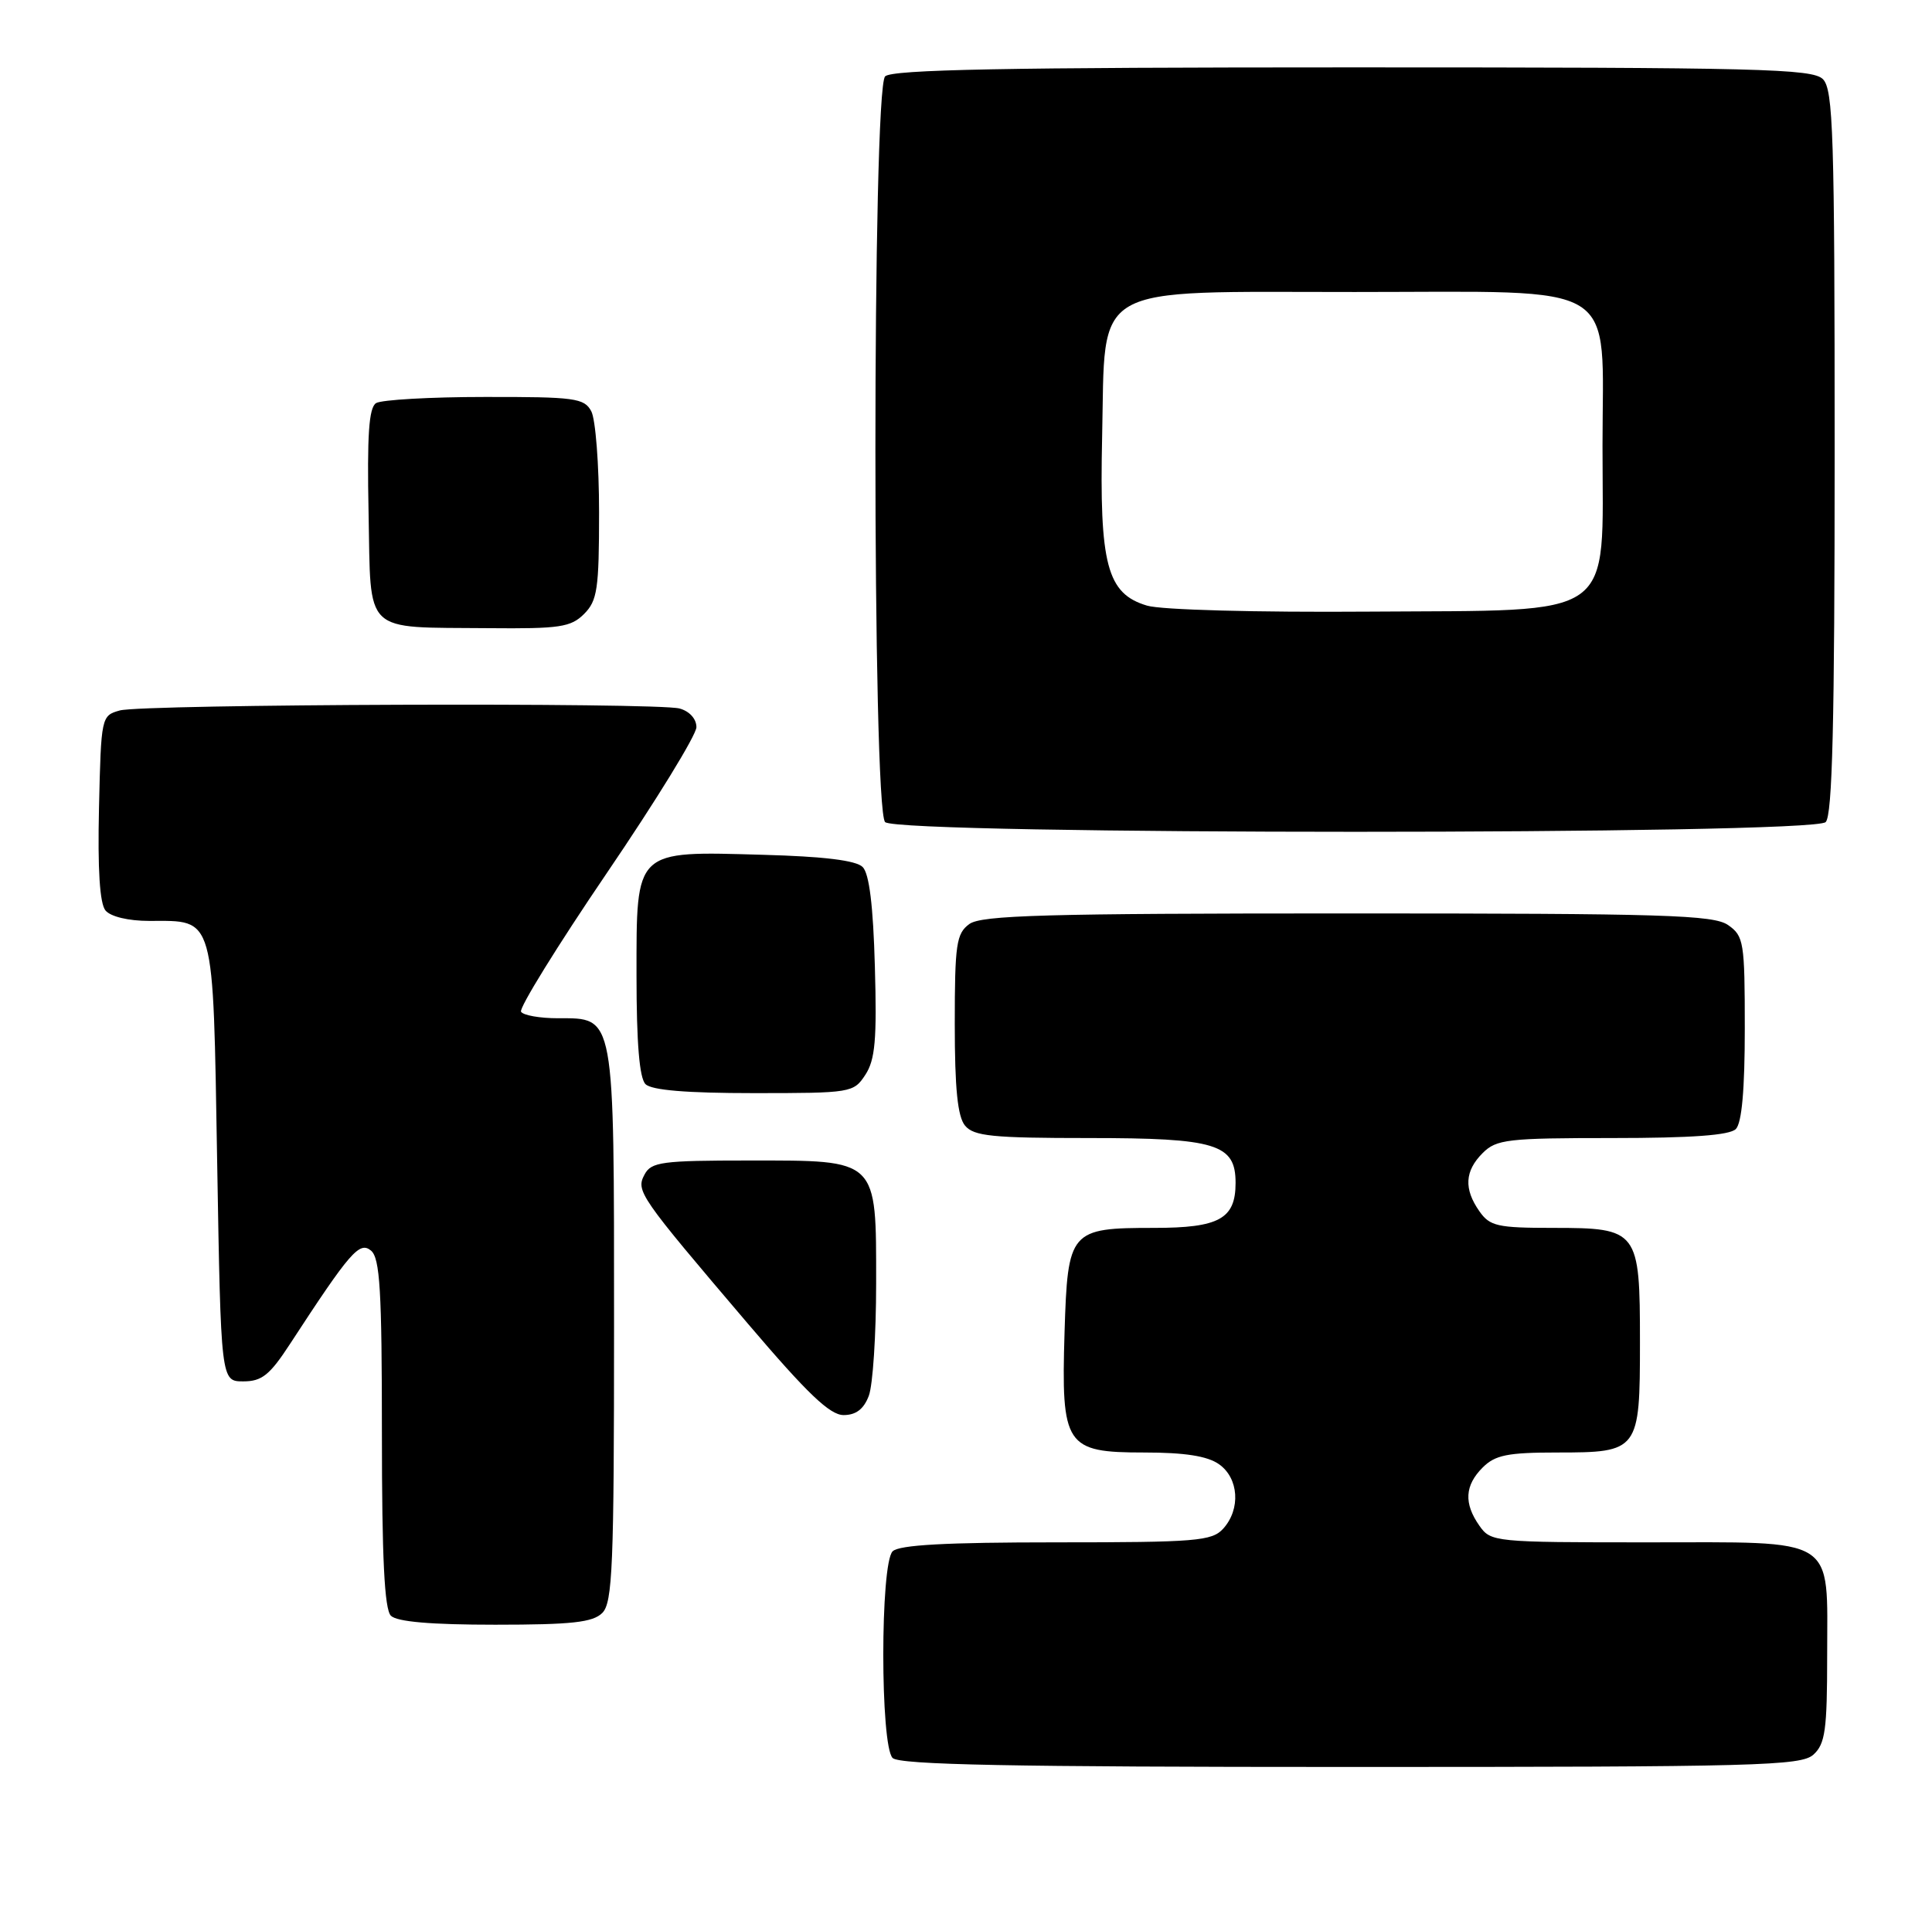 <?xml version="1.0" encoding="UTF-8" standalone="no"?>
<!DOCTYPE svg PUBLIC "-//W3C//DTD SVG 1.1//EN" "http://www.w3.org/Graphics/SVG/1.1/DTD/svg11.dtd" >
<svg xmlns="http://www.w3.org/2000/svg" xmlns:xlink="http://www.w3.org/1999/xlink" version="1.1" viewBox="0 0 258 256">
 <g >
 <path fill="currentColor"
d=" M 242.17 234.35 C 243.74 232.92 244.00 231.06 244.00 221.17 C 244.00 204.99 245.61 206.00 219.90 206.00 C 199.55 206.00 199.08 205.95 197.56 203.78 C 195.46 200.79 195.60 198.40 198.00 196.00 C 199.66 194.34 201.33 194.00 207.93 194.00 C 218.85 194.00 219.00 193.81 219.00 179.26 C 219.00 164.30 218.77 164.00 207.40 164.00 C 199.97 164.00 198.95 163.77 197.56 161.78 C 195.46 158.79 195.60 156.40 198.00 154.00 C 199.83 152.17 201.33 152.00 215.30 152.00 C 225.87 152.00 230.97 151.63 231.80 150.80 C 232.60 150.00 233.00 145.55 233.00 137.36 C 233.00 125.84 232.87 125.02 230.78 123.56 C 228.84 122.20 222.32 122.00 179.97 122.00 C 139.60 122.00 131.05 122.24 129.44 123.42 C 127.71 124.69 127.50 126.11 127.50 136.76 C 127.50 145.40 127.88 149.14 128.87 150.34 C 130.04 151.75 132.51 152.00 145.40 152.00 C 162.42 152.00 165.00 152.79 165.00 157.99 C 165.00 162.79 162.82 164.00 154.12 164.00 C 142.86 164.00 142.58 164.33 142.16 177.96 C 141.70 193.14 142.27 194.00 152.80 194.00 C 158.20 194.00 161.23 194.47 162.78 195.56 C 165.43 197.42 165.71 201.56 163.35 204.17 C 161.84 205.83 159.78 206.00 141.05 206.00 C 126.32 206.00 120.06 206.34 119.20 207.20 C 117.54 208.86 117.54 233.14 119.20 234.80 C 120.11 235.71 135.06 236.00 180.37 236.00 C 234.77 236.00 240.51 235.85 242.17 234.35 Z  M 80.43 215.43 C 81.80 214.06 82.00 209.19 82.00 177.15 C 82.00 135.15 82.15 136.00 74.50 136.00 C 72.09 136.00 69.88 135.61 69.58 135.13 C 69.29 134.65 74.43 126.33 81.02 116.63 C 87.61 106.94 93.00 98.16 93.00 97.12 C 93.00 96.01 92.07 94.99 90.75 94.63 C 87.64 93.80 19.09 94.04 16.00 94.89 C 13.53 95.58 13.50 95.72 13.22 107.90 C 13.03 116.13 13.32 120.68 14.09 121.61 C 14.78 122.43 17.15 123.00 19.93 123.00 C 28.77 123.00 28.43 121.81 29.00 155.17 C 29.50 184.50 29.50 184.50 32.49 184.50 C 34.97 184.50 36.02 183.66 38.73 179.50 C 46.75 167.20 48.00 165.76 49.54 167.03 C 50.74 168.03 51.00 172.33 51.00 191.42 C 51.00 208.12 51.34 214.94 52.20 215.80 C 53.01 216.61 57.56 217.00 66.13 217.00 C 76.37 217.00 79.16 216.69 80.43 215.43 Z  M 116.02 186.43 C 116.56 185.02 117.00 178.27 117.00 171.43 C 117.00 154.66 117.35 155.00 100.04 155.00 C 88.42 155.00 86.97 155.19 86.08 156.86 C 84.89 159.08 85.29 159.66 99.88 176.80 C 107.81 186.12 110.82 189.00 112.65 189.00 C 114.31 189.00 115.35 188.20 116.02 186.43 Z  M 115.56 143.55 C 116.87 141.55 117.11 138.84 116.83 129.09 C 116.61 120.99 116.08 116.67 115.20 115.80 C 114.33 114.92 110.01 114.39 101.91 114.17 C 84.65 113.68 85.00 113.35 85.00 130.32 C 85.00 139.32 85.39 143.99 86.20 144.80 C 87.01 145.61 91.68 146.00 100.68 146.00 C 113.67 146.00 113.99 145.95 115.56 143.55 Z  M 243.80 109.80 C 244.70 108.90 245.00 96.55 245.00 60.37 C 245.00 17.86 244.81 11.96 243.43 10.57 C 242.03 9.18 234.96 9.00 180.63 9.00 C 134.34 9.00 119.11 9.29 118.20 10.20 C 116.47 11.93 116.47 108.07 118.20 109.80 C 119.93 111.53 242.07 111.53 243.80 109.80 Z  M 78.00 82.00 C 79.77 80.23 80.00 78.67 80.00 68.43 C 80.00 62.07 79.53 56.00 78.96 54.93 C 78.02 53.17 76.77 53.00 64.71 53.02 C 57.45 53.02 50.92 53.40 50.22 53.84 C 49.26 54.45 49.01 58.10 49.22 68.53 C 49.55 84.93 48.31 83.74 65.25 83.90 C 74.74 83.99 76.23 83.77 78.00 82.00 Z  M 153.18 80.89 C 147.82 79.30 146.80 75.43 147.18 58.27 C 147.64 37.60 145.19 39.00 180.92 39.00 C 216.93 39.00 214.00 37.18 214.00 59.52 C 214.00 83.10 216.32 81.45 182.84 81.69 C 167.80 81.80 155.07 81.46 153.18 80.89 Z "/>
</g>
</svg>